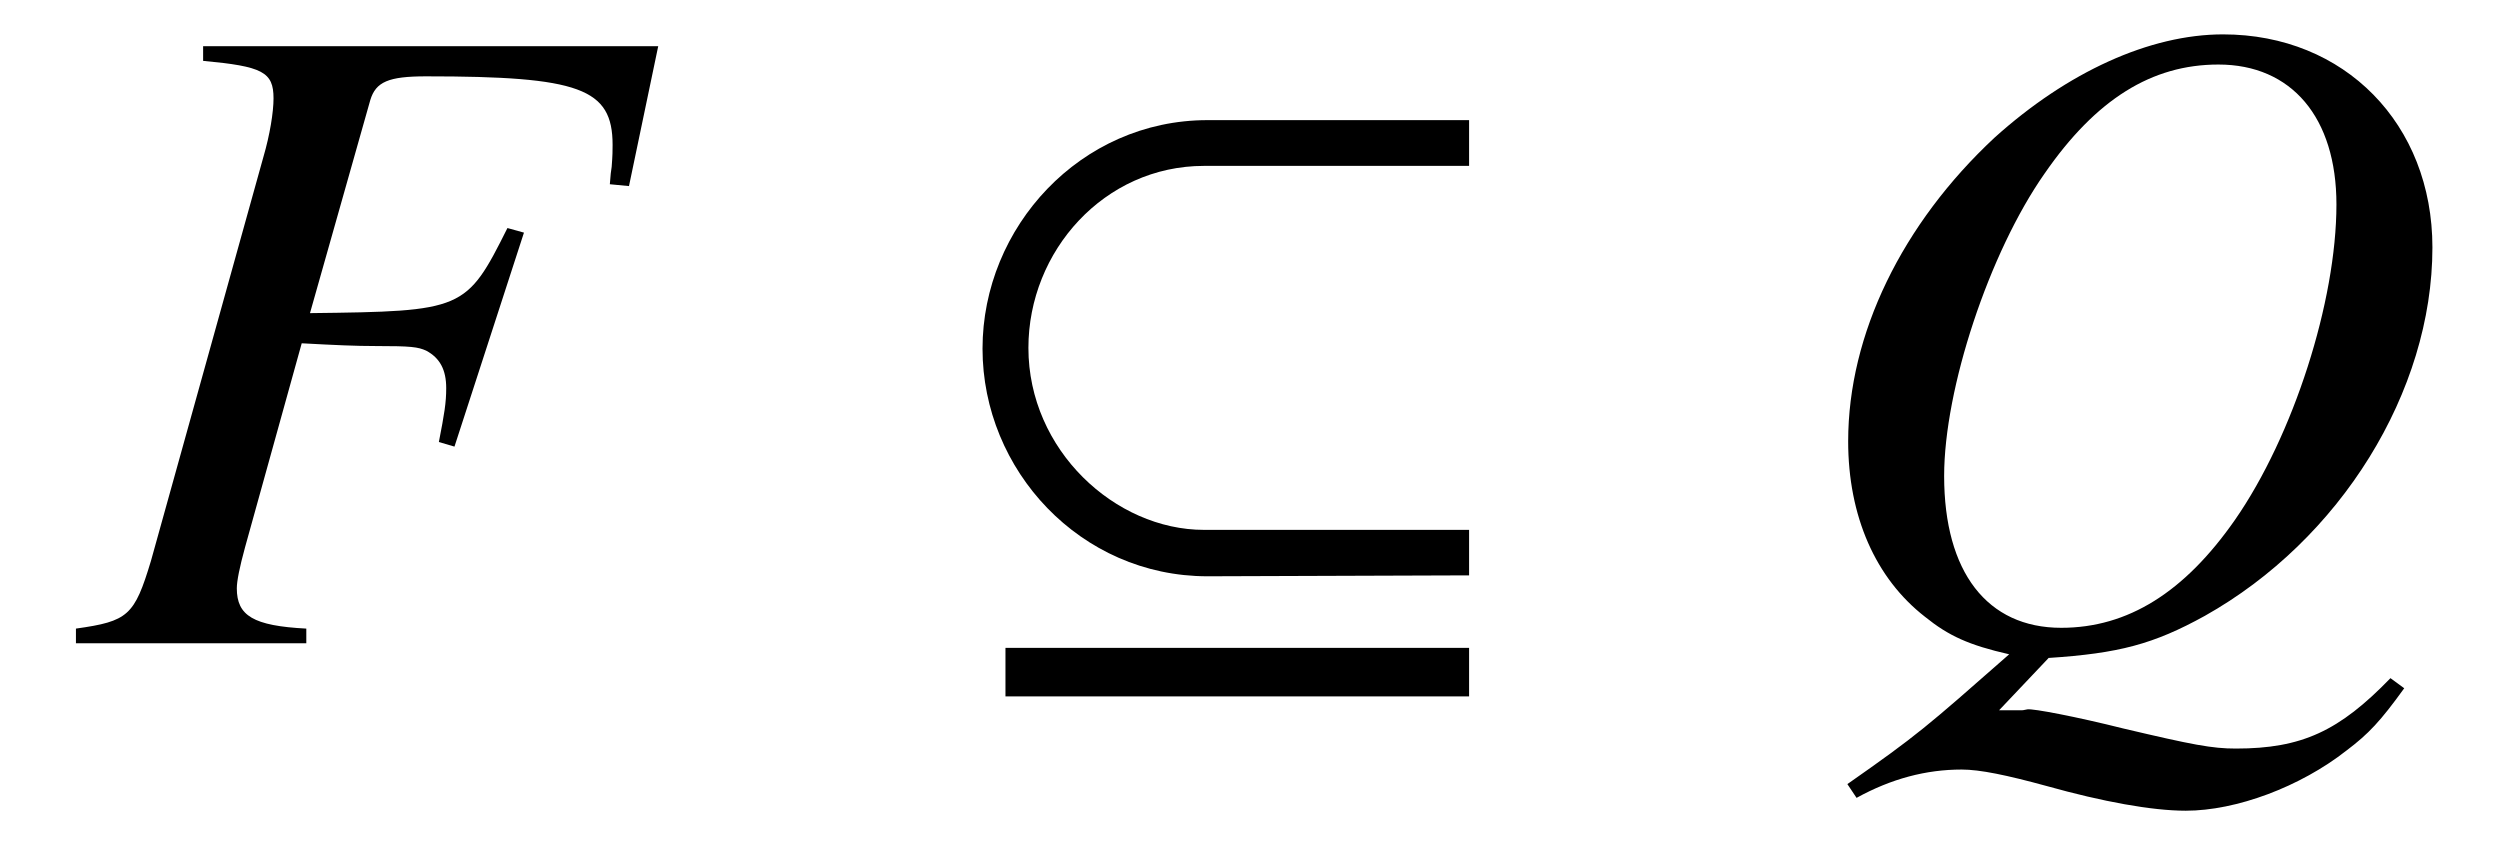 <?xml version='1.0' encoding='UTF-8'?>
<!-- This file was generated by dvisvgm 3.2.2 -->
<svg version='1.1' xmlns='http://www.w3.org/2000/svg' xmlns:xlink='http://www.w3.org/1999/xlink' width='27.247pt' height='9.274pt' viewBox='-.5 -7.011 27.247 9.274'>
<defs>
<use id='g2-18' xlink:href='#g1-18' transform='scale(1.429)'/>
<path id='g1-18' d='m4.073-.516v-.349h-2.022c-.676 0-1.339-.607-1.339-1.388c0-.739 .579-1.388 1.339-1.388h2.022v-.349h-1.995c-.969 0-1.716 .816-1.716 1.743s.746 1.736 1.716 1.736l1.995-.007zm0 .921v-.37h-3.536v.37h3.536z'/>
<use id='g4-70' xlink:href='#g3-70' transform='scale(1.429)'/>
<use id='g4-81' xlink:href='#g3-81' transform='scale(1.429)'/>
<path id='g3-70' d='m4.498-4.554h-3.473v.112c.453 .042 .537 .084 .537 .286c0 .105-.028 .279-.077 .446l-.858 3.082c-.126 .418-.174 .46-.572 .516v.112h1.757v-.112c-.404-.021-.53-.098-.53-.307c0-.056 .021-.16 .063-.314l.432-1.555c.258 .014 .411 .021 .565 .021c.272 0 .321 .007 .384 .035c.105 .056 .153 .146 .153 .286c0 .112-.014 .195-.056 .411l.119 .035l.53-1.632l-.126-.035c-.314 .628-.335 .635-1.506 .649l.46-1.625c.042-.139 .139-.181 .425-.181c1.172 0 1.423 .091 1.423 .523c0 .042 0 .077-.007 .167c-.007 .042-.007 .049-.014 .133l.146 .014l.223-1.067z'/>
<path id='g3-81' d='m1.946 .112c.537-.035 .802-.105 1.193-.321c1.032-.579 1.736-1.709 1.736-2.81c0-.941-.669-1.625-1.597-1.625c-.558 0-1.186 .286-1.743 .788c-.704 .656-1.116 1.499-1.116 2.315c0 .572 .209 1.046 .586 1.339c.181 .146 .335 .216 .642 .286c-.635 .558-.697 .614-1.234 .99l.07 .105c.265-.146 .53-.216 .802-.216c.139 0 .342 .042 .649 .126c.425 .119 .802 .188 1.06 .188c.384 0 .872-.181 1.227-.46c.167-.126 .258-.223 .439-.474l-.105-.077c-.391 .404-.676 .537-1.179 .537c-.181 0-.328-.028-.858-.153c-.363-.091-.69-.153-.732-.146c-.028 .007-.042 .007-.042 .007h-.174l.377-.398zm1.297-4.526c.558 0 .9 .404 .9 1.067c0 .739-.328 1.764-.774 2.406c-.384 .551-.816 .823-1.325 .823c-.565 0-.893-.425-.893-1.158c0-.663 .342-1.702 .767-2.308c.391-.565 .816-.83 1.325-.83z'/>
</defs>
<g id='page6'>
<g fill='currentColor'>
<use x='.249' y='0' xlink:href='#g4-70'/>
<use x='9.691' y='0' xlink:href='#g2-18'/>
<use x='19.044' y='0' xlink:href='#g4-81'/>
</g>
</g>
</svg>